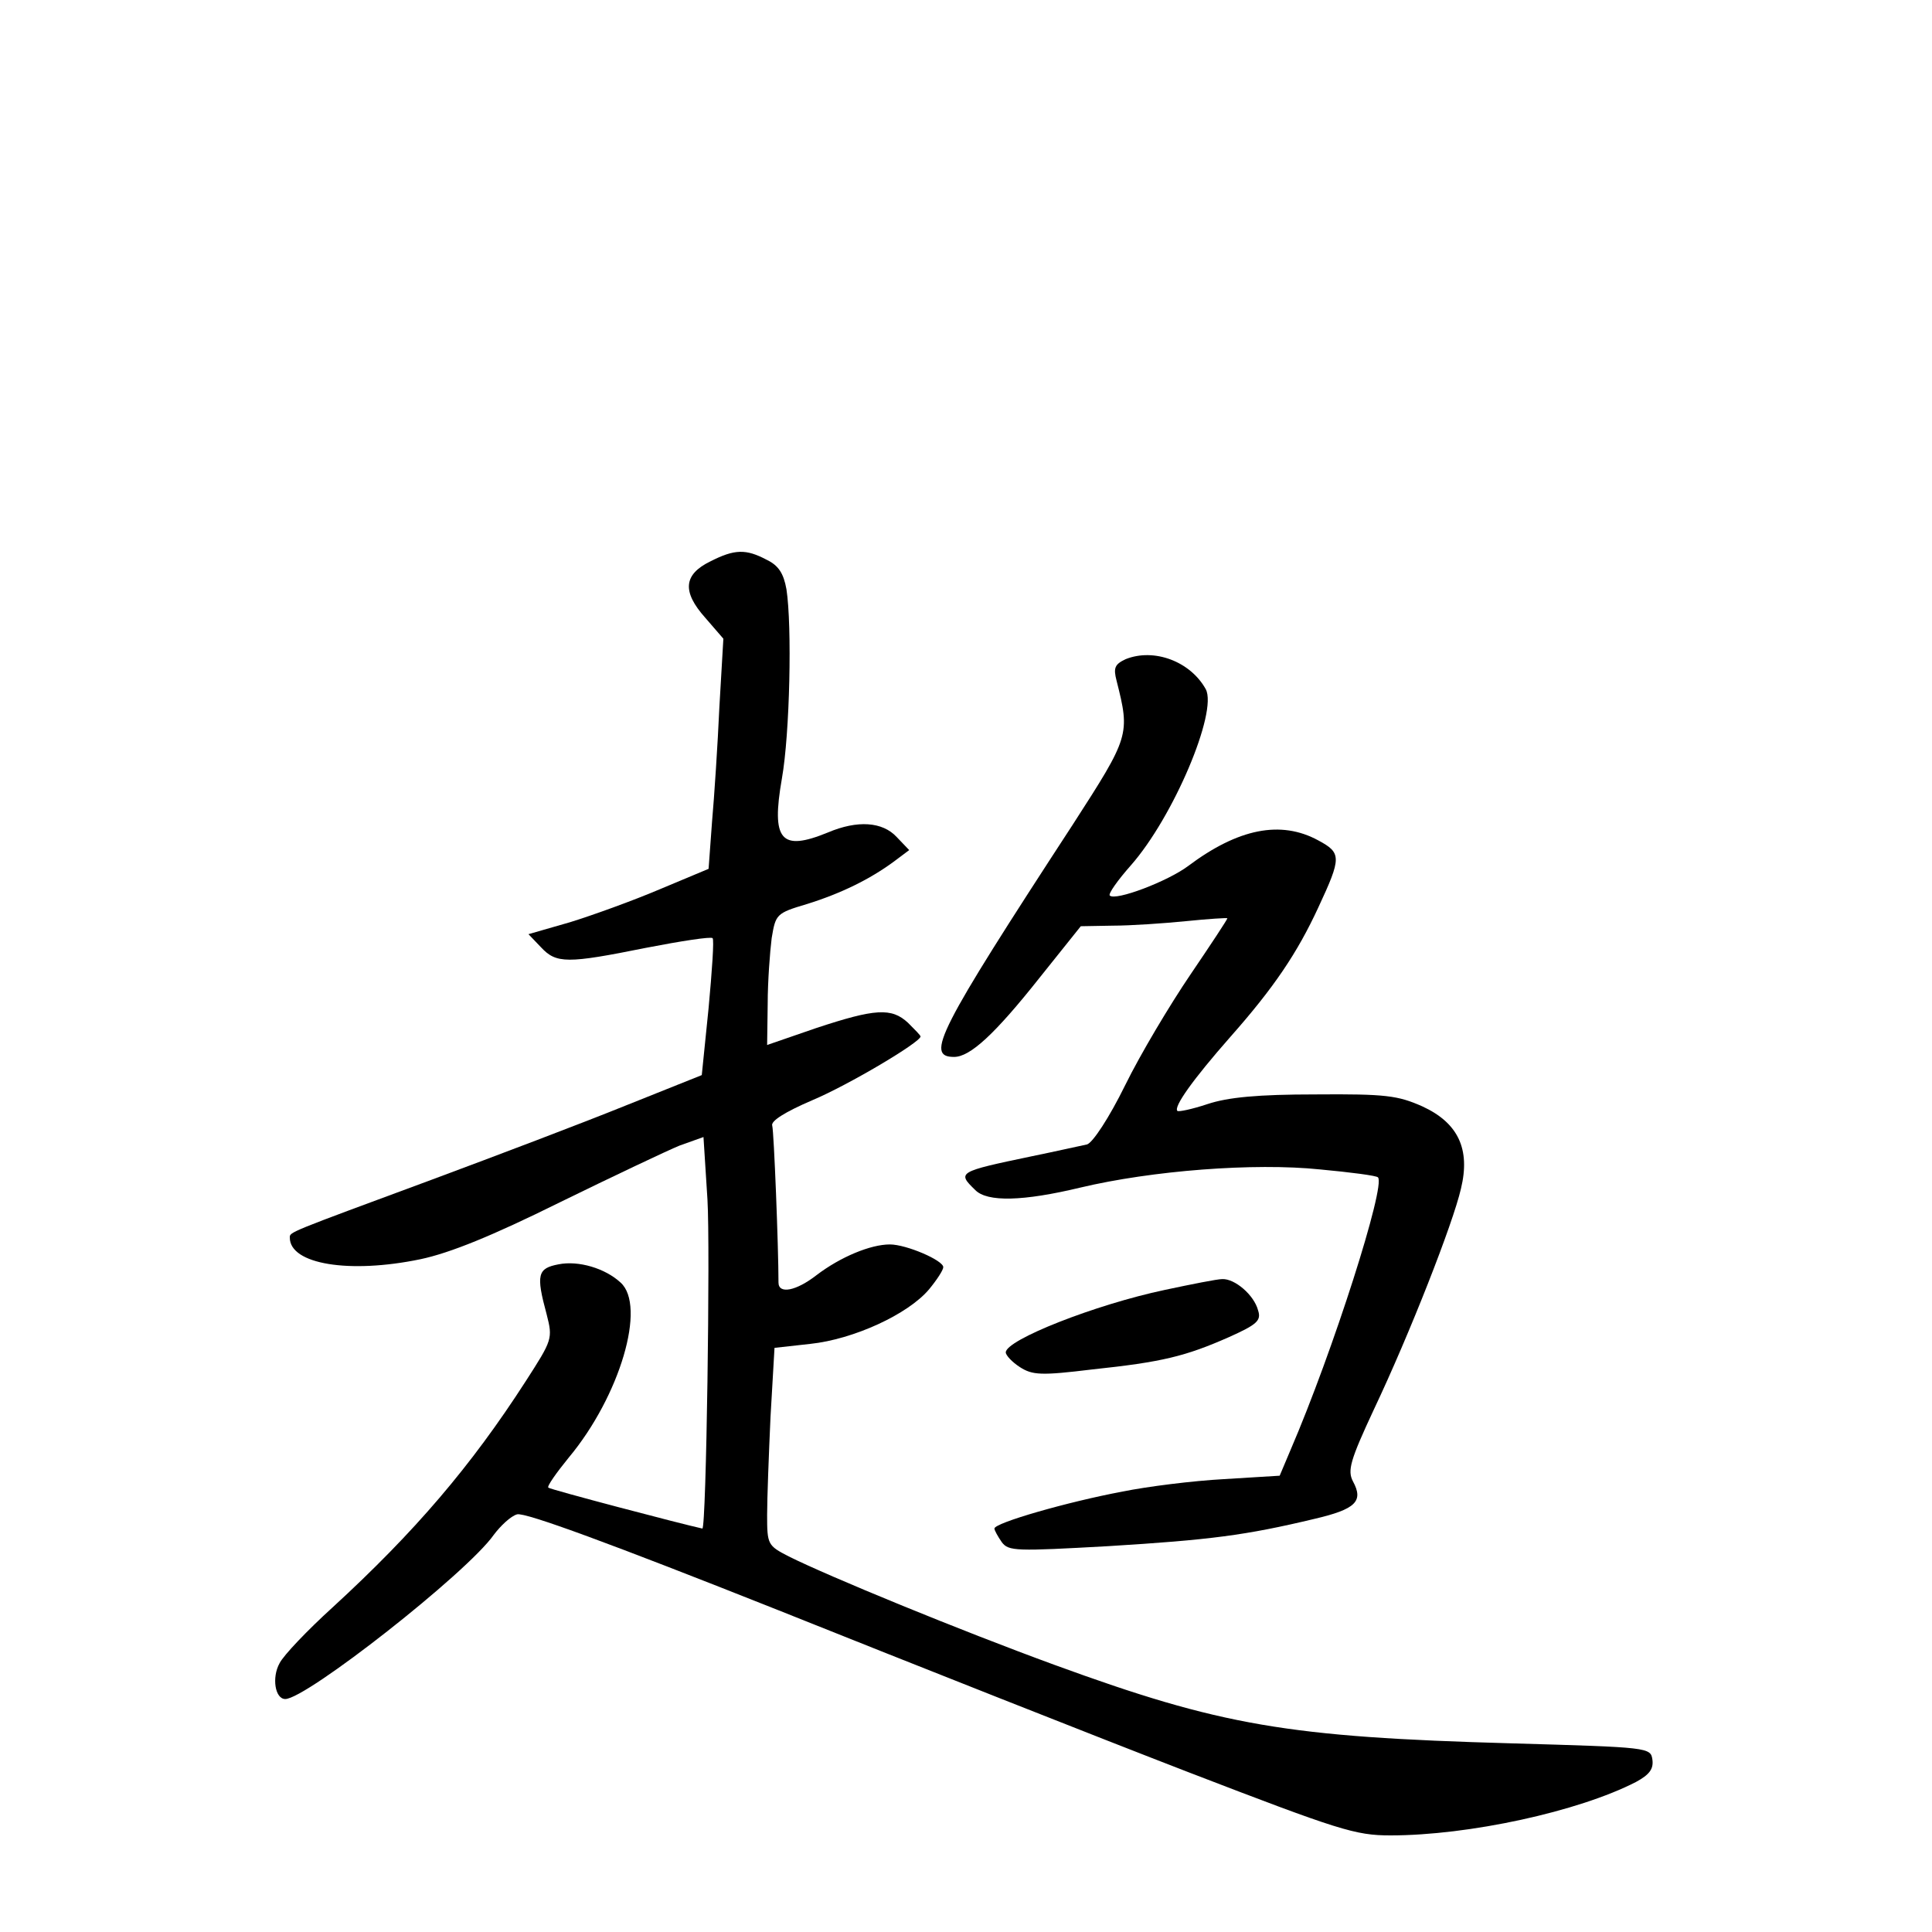 <?xml version="1.0" standalone="no"?>
<!DOCTYPE svg PUBLIC "-//W3C//DTD SVG 20010904//EN"
 "http://www.w3.org/TR/2001/REC-SVG-20010904/DTD/svg10.dtd">
<svg version="1.0" xmlns="http://www.w3.org/2000/svg"
 width="340pt" height="340pt" viewBox="0 0 340 340"
 preserveAspectRatio="xMidYMid meet">
<g transform="translate(0,340) scale(0.1,-0.1)"
fill="#000000" stroke="none">
<path d="M1250 2412 c-47 -23 -50 -53 -9 -99 l32 -37 -7 -120 c-3 -67 -9 -158
-13 -203 l-6 -82 -86 -36 c-47 -20 -119 -46 -158 -58 l-73 -21 22 -23 c27 -29
46 -29 185 -1 62 12 114 20 117 17 3 -2 -1 -58 -7 -123 l-12 -118 -135 -54
c-74 -30 -227 -88 -340 -130 -254 -94 -250 -92 -250 -102 0 -47 105 -64 230
-38 52 11 126 41 245 100 94 46 189 91 211 100 l42 15 7 -110 c5 -82 -2 -580
-9 -579 -37 8 -269 69 -271 72 -3 2 14 26 36 53 90 108 137 267 91 308 -27 25
-74 39 -109 32 -37 -7 -40 -18 -21 -88 11 -43 10 -45 -37 -118 -96 -149 -195
-265 -340 -398 -44 -40 -86 -84 -93 -98 -14 -25 -8 -63 10 -63 37 0 320 222
367 289 12 16 30 33 41 36 14 4 166 -52 458 -168 240 -96 566 -225 724 -286
265 -102 293 -111 355 -111 138 0 331 42 432 94 24 13 31 23 29 39 -3 22 -6
22 -248 29 -394 11 -511 31 -804 138 -167 61 -398 156 -468 191 -37 19 -38 21
-38 73 0 29 3 107 6 173 l7 121 63 7 c76 8 172 52 209 96 14 17 25 34 25 39 0
12 -65 40 -94 40 -34 0 -87 -22 -129 -54 -36 -28 -67 -34 -67 -13 0 63 -8 265
-11 276 -3 8 22 24 71 45 64 27 190 102 190 112 0 2 -10 12 -22 24 -29 27 -58
25 -161 -9 l-87 -30 1 72 c0 40 4 92 7 116 7 42 8 44 62 60 61 19 111 44 152
74 l28 21 -22 23 c-25 27 -69 30 -121 8 -83 -34 -100 -14 -81 95 14 79 18 268
8 333 -5 28 -14 42 -35 52 -36 19 -56 19 -99 -3z"/>
<path d="M1981 2240 c-19 -9 -22 -15 -16 -38 24 -95 23 -98 -77 -253 -238
-365 -260 -409 -209 -409 28 0 71 39 151 140 l72 90 56 1 c32 0 90 4 130 8 39
4 72 6 72 5 0 -2 -29 -46 -65 -99 -36 -53 -88 -140 -115 -195 -28 -57 -57
-101 -67 -104 -10 -2 -54 -12 -98 -21 -129 -27 -131 -28 -99 -59 21 -22 85
-20 185 4 126 30 306 44 422 32 54 -5 100 -11 102 -14 14 -14 -79 -306 -154
-480 l-19 -45 -98 -6 c-55 -3 -135 -13 -179 -22 -96 -18 -225 -55 -225 -65 0
-3 6 -14 13 -24 12 -16 25 -16 187 -7 179 11 242 19 363 48 73 17 87 31 68 66
-10 19 -5 37 37 127 63 133 139 327 153 388 17 70 -5 116 -68 145 -43 19 -64
22 -188 21 -101 0 -154 -5 -190 -17 -27 -9 -51 -14 -53 -12 -7 7 27 55 93 130
77 87 118 148 155 228 41 88 41 96 0 118 -66 36 -141 21 -229 -45 -36 -27
-128 -62 -138 -52 -3 3 14 27 37 53 75 85 153 270 132 310 -27 49 -91 73 -141
53z"/>
<path d="M2050 1130 c-123 -26 -280 -88 -280 -110 0 -5 11 -17 25 -26 22 -14
37 -15 127 -4 123 13 164 23 241 57 49 22 57 29 51 47 -7 27 -41 56 -63 55 -9
0 -54 -9 -101 -19z"/>
</g>
</svg>
